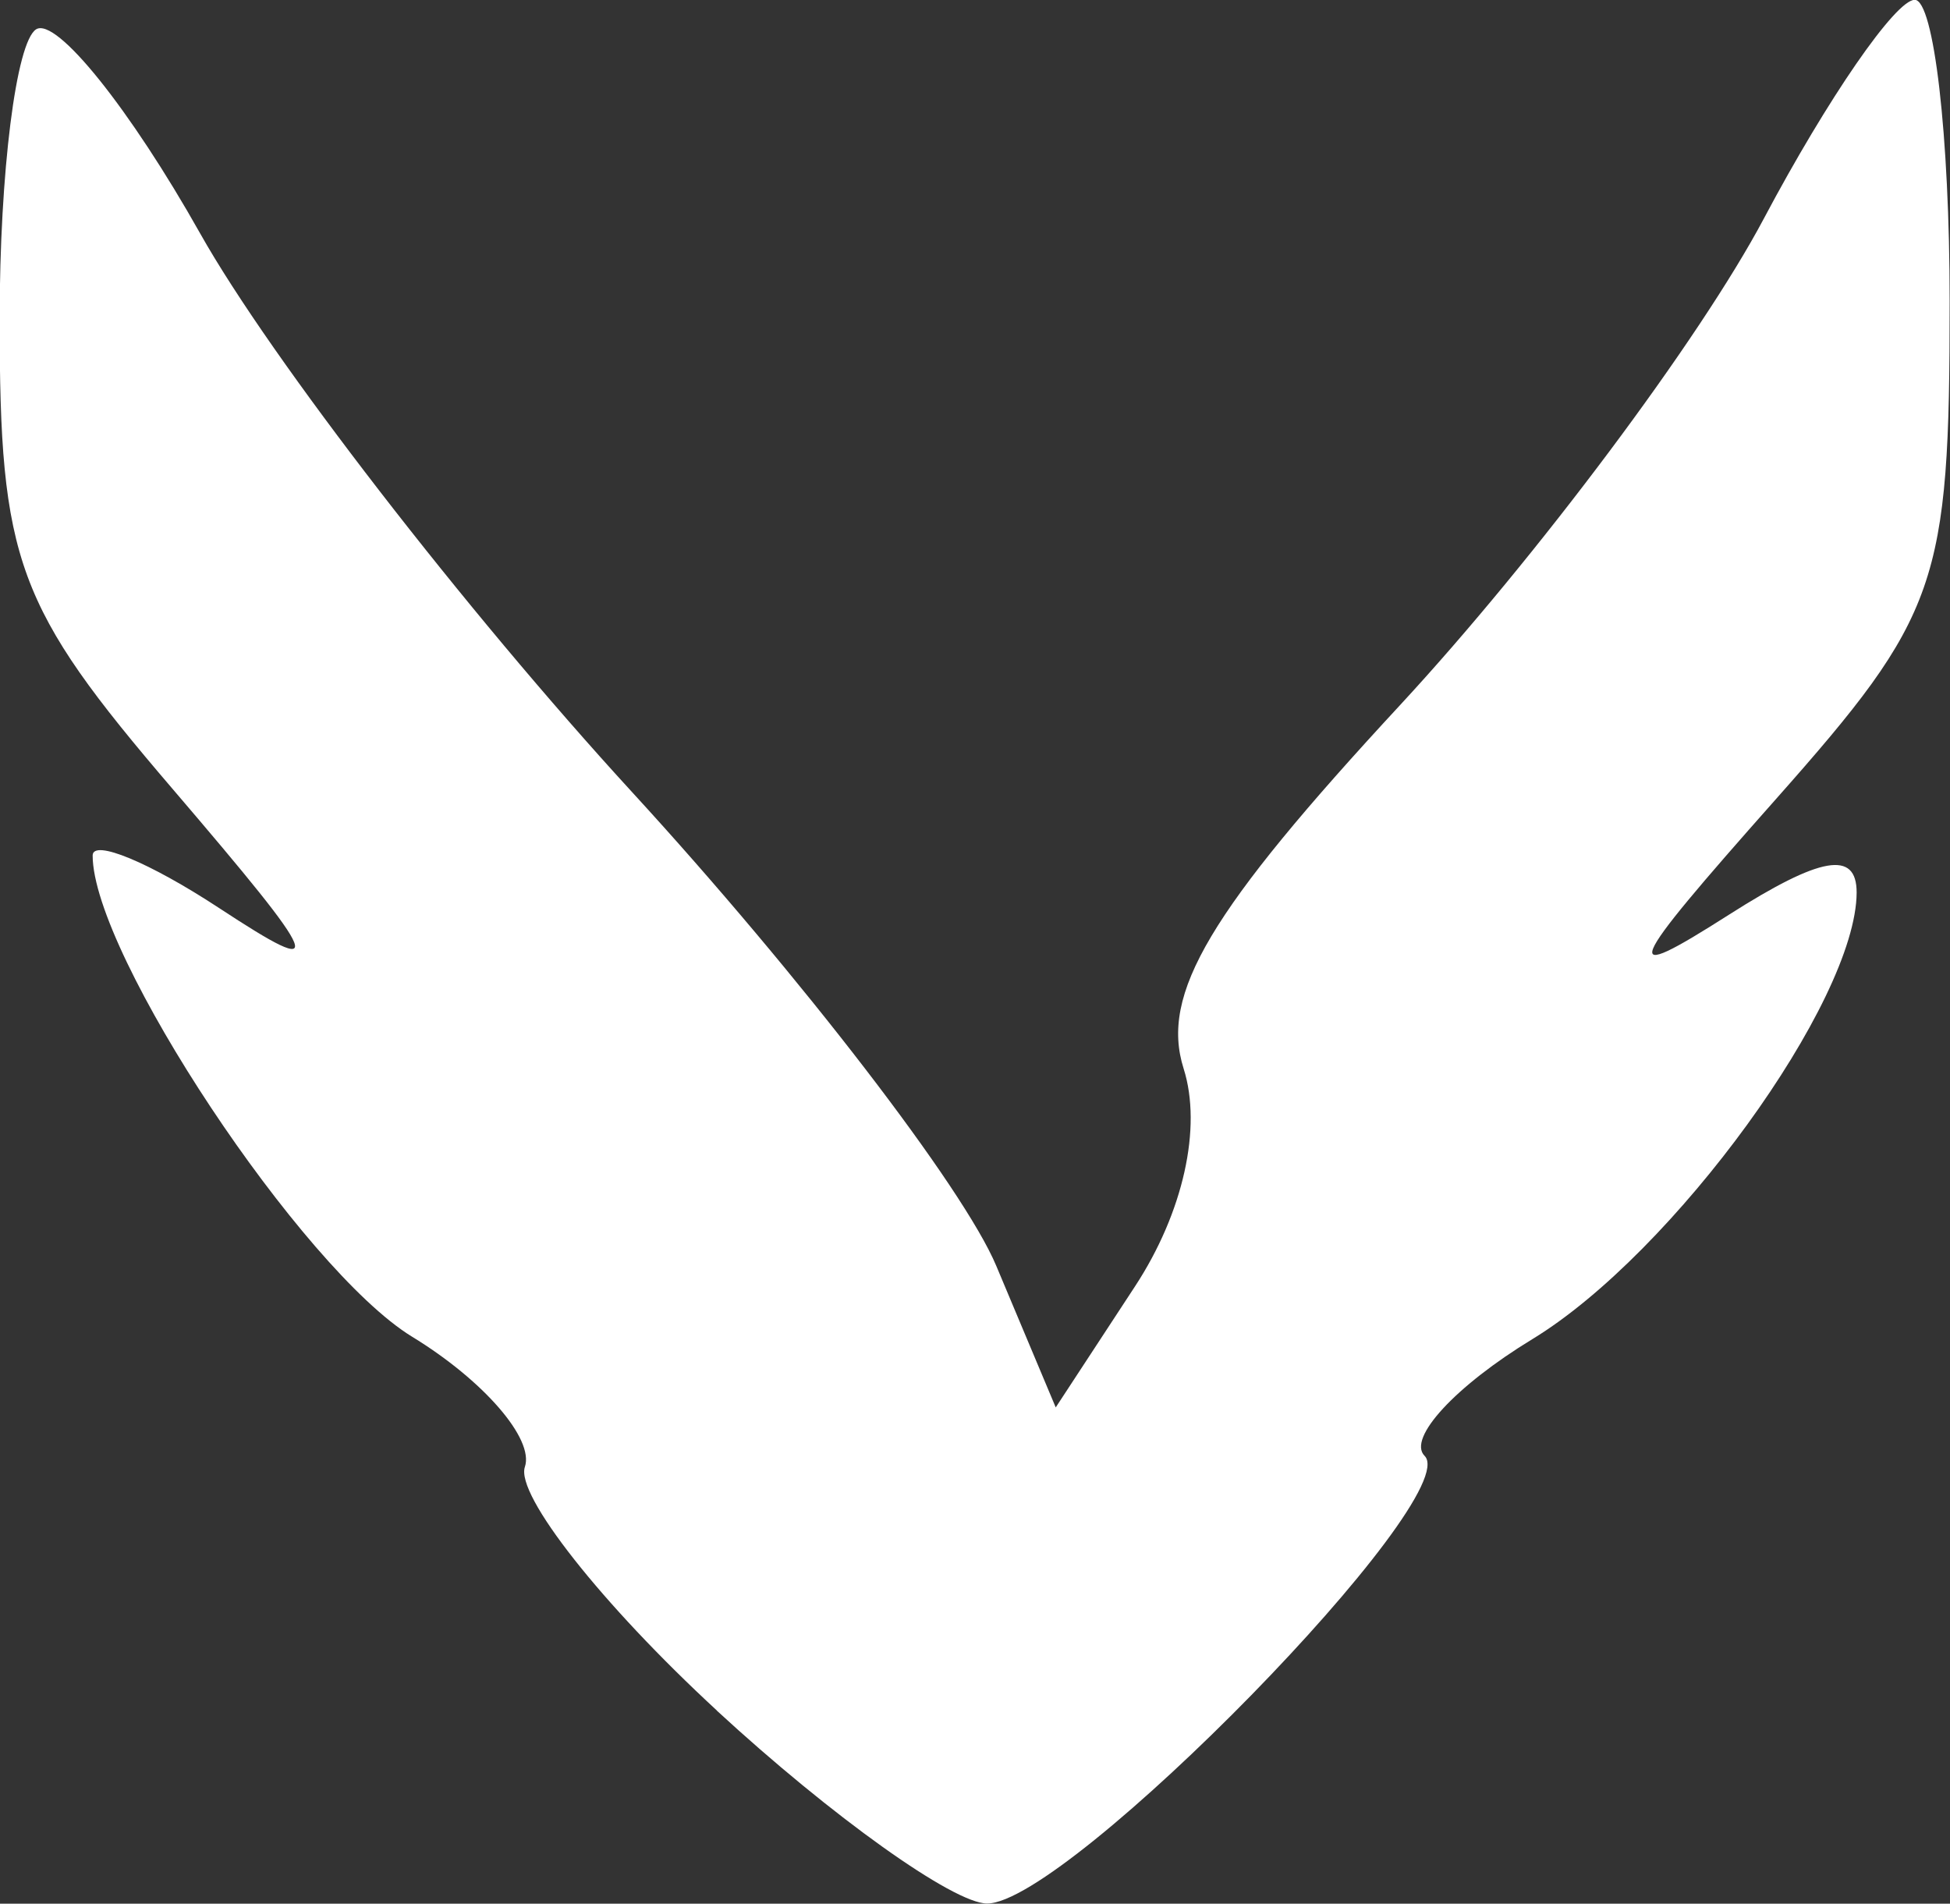 <?xml version="1.0" encoding="UTF-8" standalone="no"?>
<!-- Created with Inkscape (http://www.inkscape.org/) -->

<svg
   xmlns:dc="http://purl.org/dc/elements/1.1/"
   xmlns:cc="http://creativecommons.org/ns#"
   xmlns:rdf="http://www.w3.org/1999/02/22-rdf-syntax-ns#"
   xmlns:svg="http://www.w3.org/2000/svg"
   xmlns="http://www.w3.org/2000/svg"
   xmlns:sodipodi="http://sodipodi.sourceforge.net/DTD/sodipodi-0.dtd"
   xmlns:inkscape="http://www.inkscape.org/namespaces/inkscape"
   width="11.112mm"
   height="10.848mm"
   viewBox="0 0 11.112 10.848"
   version="1.1"
   id="svg8"
   sodipodi:docname="consteagle.svg"
   inkscape:version="0.92.5 (2060ec1f9f, 2020-04-08)">
  <rect x="0" y="0" width="11.112" height="10.848" fill="#333333" stroke="none"/>
  <defs
     id="defs2">
    <clipPath
       id="clip0">
      <rect
         id="rect821"
         height="42"
         width="34.125"
         x="0"
         y="0"
         style="fill:currentColor" />
    </clipPath>
  </defs>
  <sodipodi:namedview
     id="base"
     pagecolor="#ffffff"
     bordercolor="#666666"
     borderopacity="1.0"
     inkscape:pageopacity="0.0"
     inkscape:pageshadow="2"
     inkscape:zoom="3.338774"
     inkscape:cx="-19.041605"
     inkscape:cy="20.488406"
     inkscape:document-units="mm"
     inkscape:current-layer="layer1"
     showgrid="false"
     inkscape:window-width="1366"
     inkscape:window-height="711"
     inkscape:window-x="0"
     inkscape:window-y="29"
     inkscape:window-maximized="1" />
  <g
     inkscape:label="Layer 1"
     inkscape:groupmode="layer"
     id="layer1"
     transform="translate(17.138,-216.818)">
    <path
       style="fill:#ffffff;stroke-width:0.265;fill-opacity:1"
       d="m -13.052,226.566 c -0.656,-0.605 -1.149,-1.23 -1.095,-1.389 0.054,-0.159 -0.235,-0.493 -0.643,-0.742 -0.627,-0.384 -1.82,-2.181 -1.82,-2.742 0,-0.095 0.324,0.039 0.72,0.299 0.631,0.414 0.598,0.33 -0.265,-0.679 -0.89,-1.039 -0.985,-1.298 -0.985,-2.675 0,-0.838 0.094,-1.582 0.208,-1.653 0.115,-0.071 0.535,0.453 0.935,1.164 0.4,0.711 1.508,2.144 2.462,3.184 0.954,1.04 1.888,2.254 2.074,2.698 l 0.339,0.807 0.452,-0.69 c 0.275,-0.42 0.383,-0.905 0.277,-1.24 -0.135,-0.426 0.144,-0.896 1.235,-2.074 0.775,-0.838 1.707,-2.084 2.071,-2.77 0.364,-0.686 0.751,-1.247 0.86,-1.247 0.109,0 0.199,0.774 0.199,1.719 0,1.611 -0.062,1.789 -0.992,2.838 -0.869,0.98 -0.902,1.062 -0.265,0.656 0.523,-0.333 0.727,-0.368 0.727,-0.126 -0.002,0.621 -1.044,2.056 -1.848,2.545 -0.437,0.266 -0.714,0.565 -0.614,0.665 0.233,0.233 -2.033,2.551 -2.493,2.551 -0.191,0 -0.885,-0.495 -1.541,-1.1 z"
       id="path916"
       inkscape:connector-curvature="0" />
  </g>
</svg>

